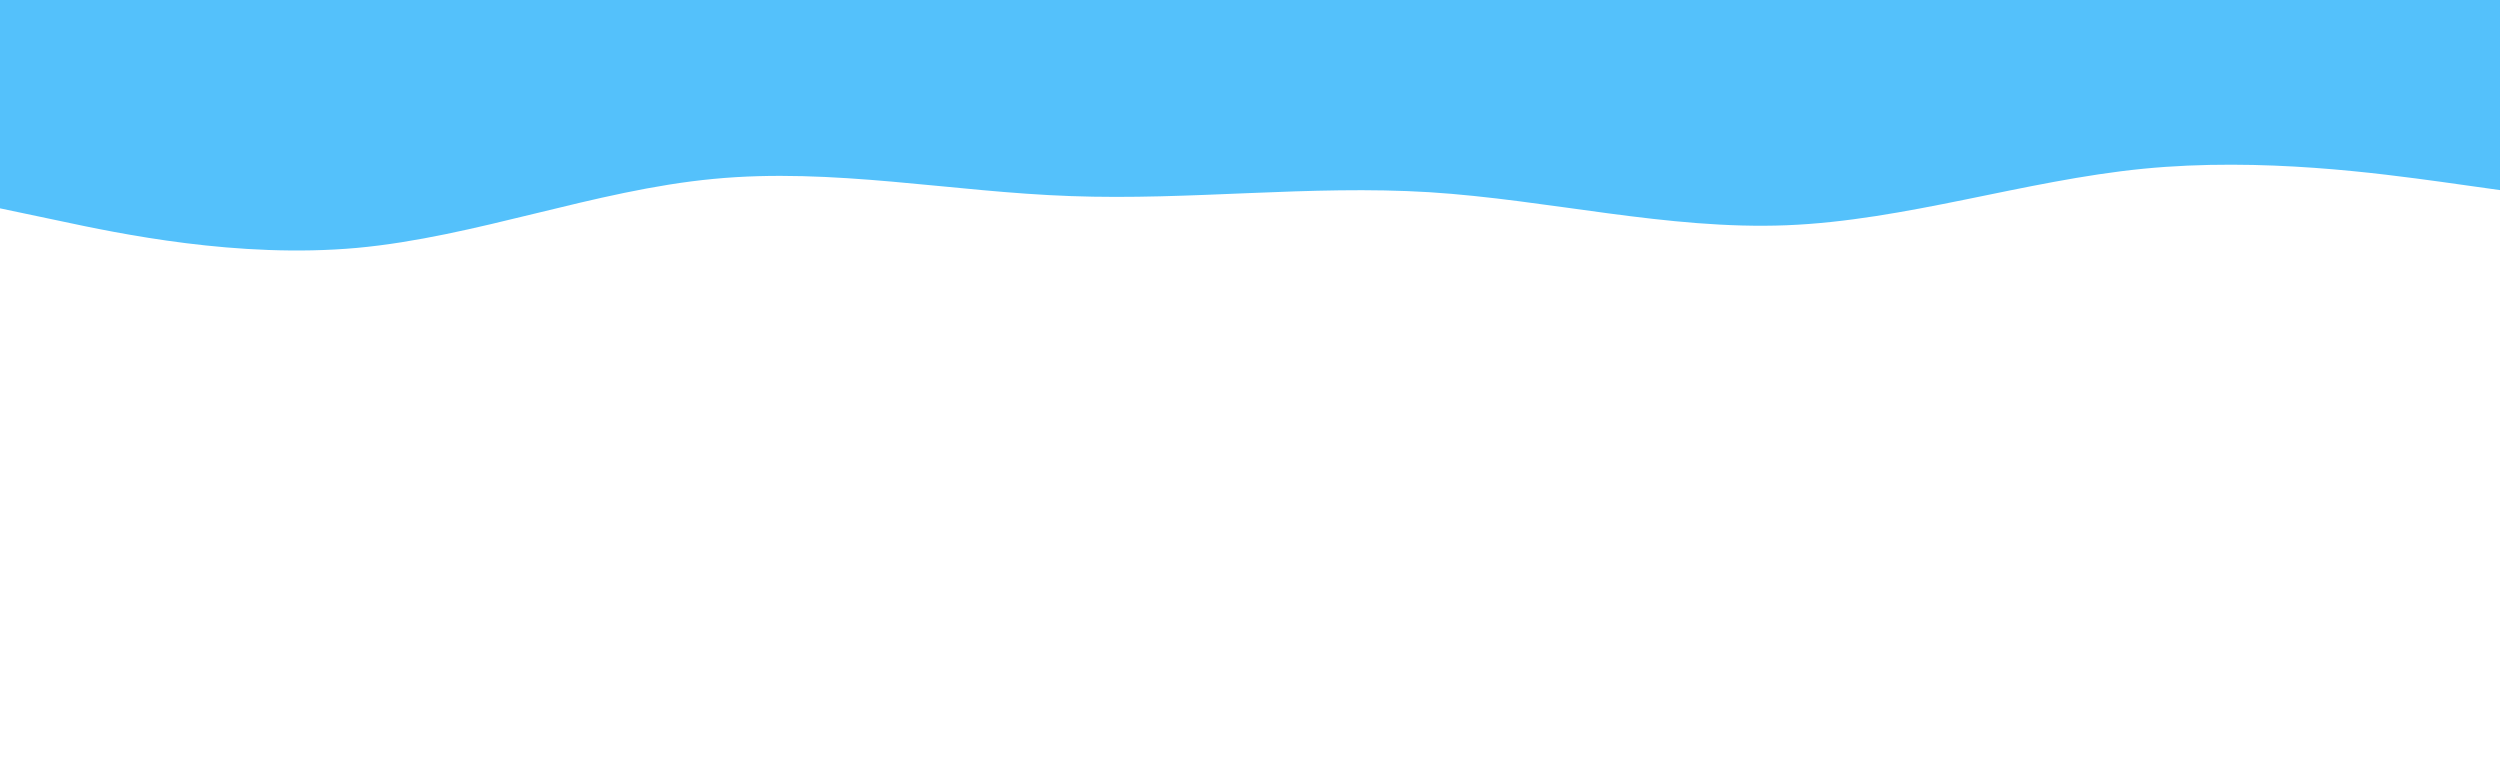 <svg id="visual" viewBox="0 0 960 300" width="960" height="300" xmlns="http://www.w3.org/2000/svg" xmlns:xlink="http://www.w3.org/1999/xlink" version="1.1"><rect x="0" y="0" width="960" height="300" fill="#ffffff"></rect><path d="M0 80L22.8 84.8C45.7 89.7 91.3 99.3 137 95.2C182.7 91 228.3 73 274 68.7C319.7 64.3 365.3 73.7 411.2 75.3C457 77 503 71 548.8 73.8C594.7 76.7 640.3 88.3 686 86.5C731.7 84.7 777.3 69.3 823 64.8C868.7 60.3 914.3 66.7 937.2 69.8L960 73L960 0L937.2 0C914.3 0 868.7 0 823 0C777.3 0 731.7 0 686 0C640.3 0 594.7 0 548.8 0C503 0 457 0 411.2 0C365.3 0 319.7 0 274 0C228.3 0 182.7 0 137 0C91.3 0 45.7 0 22.8 0L0 0Z" fill="#54C1FB" stroke-linecap="round" stroke-linejoin="miter"></path></svg>